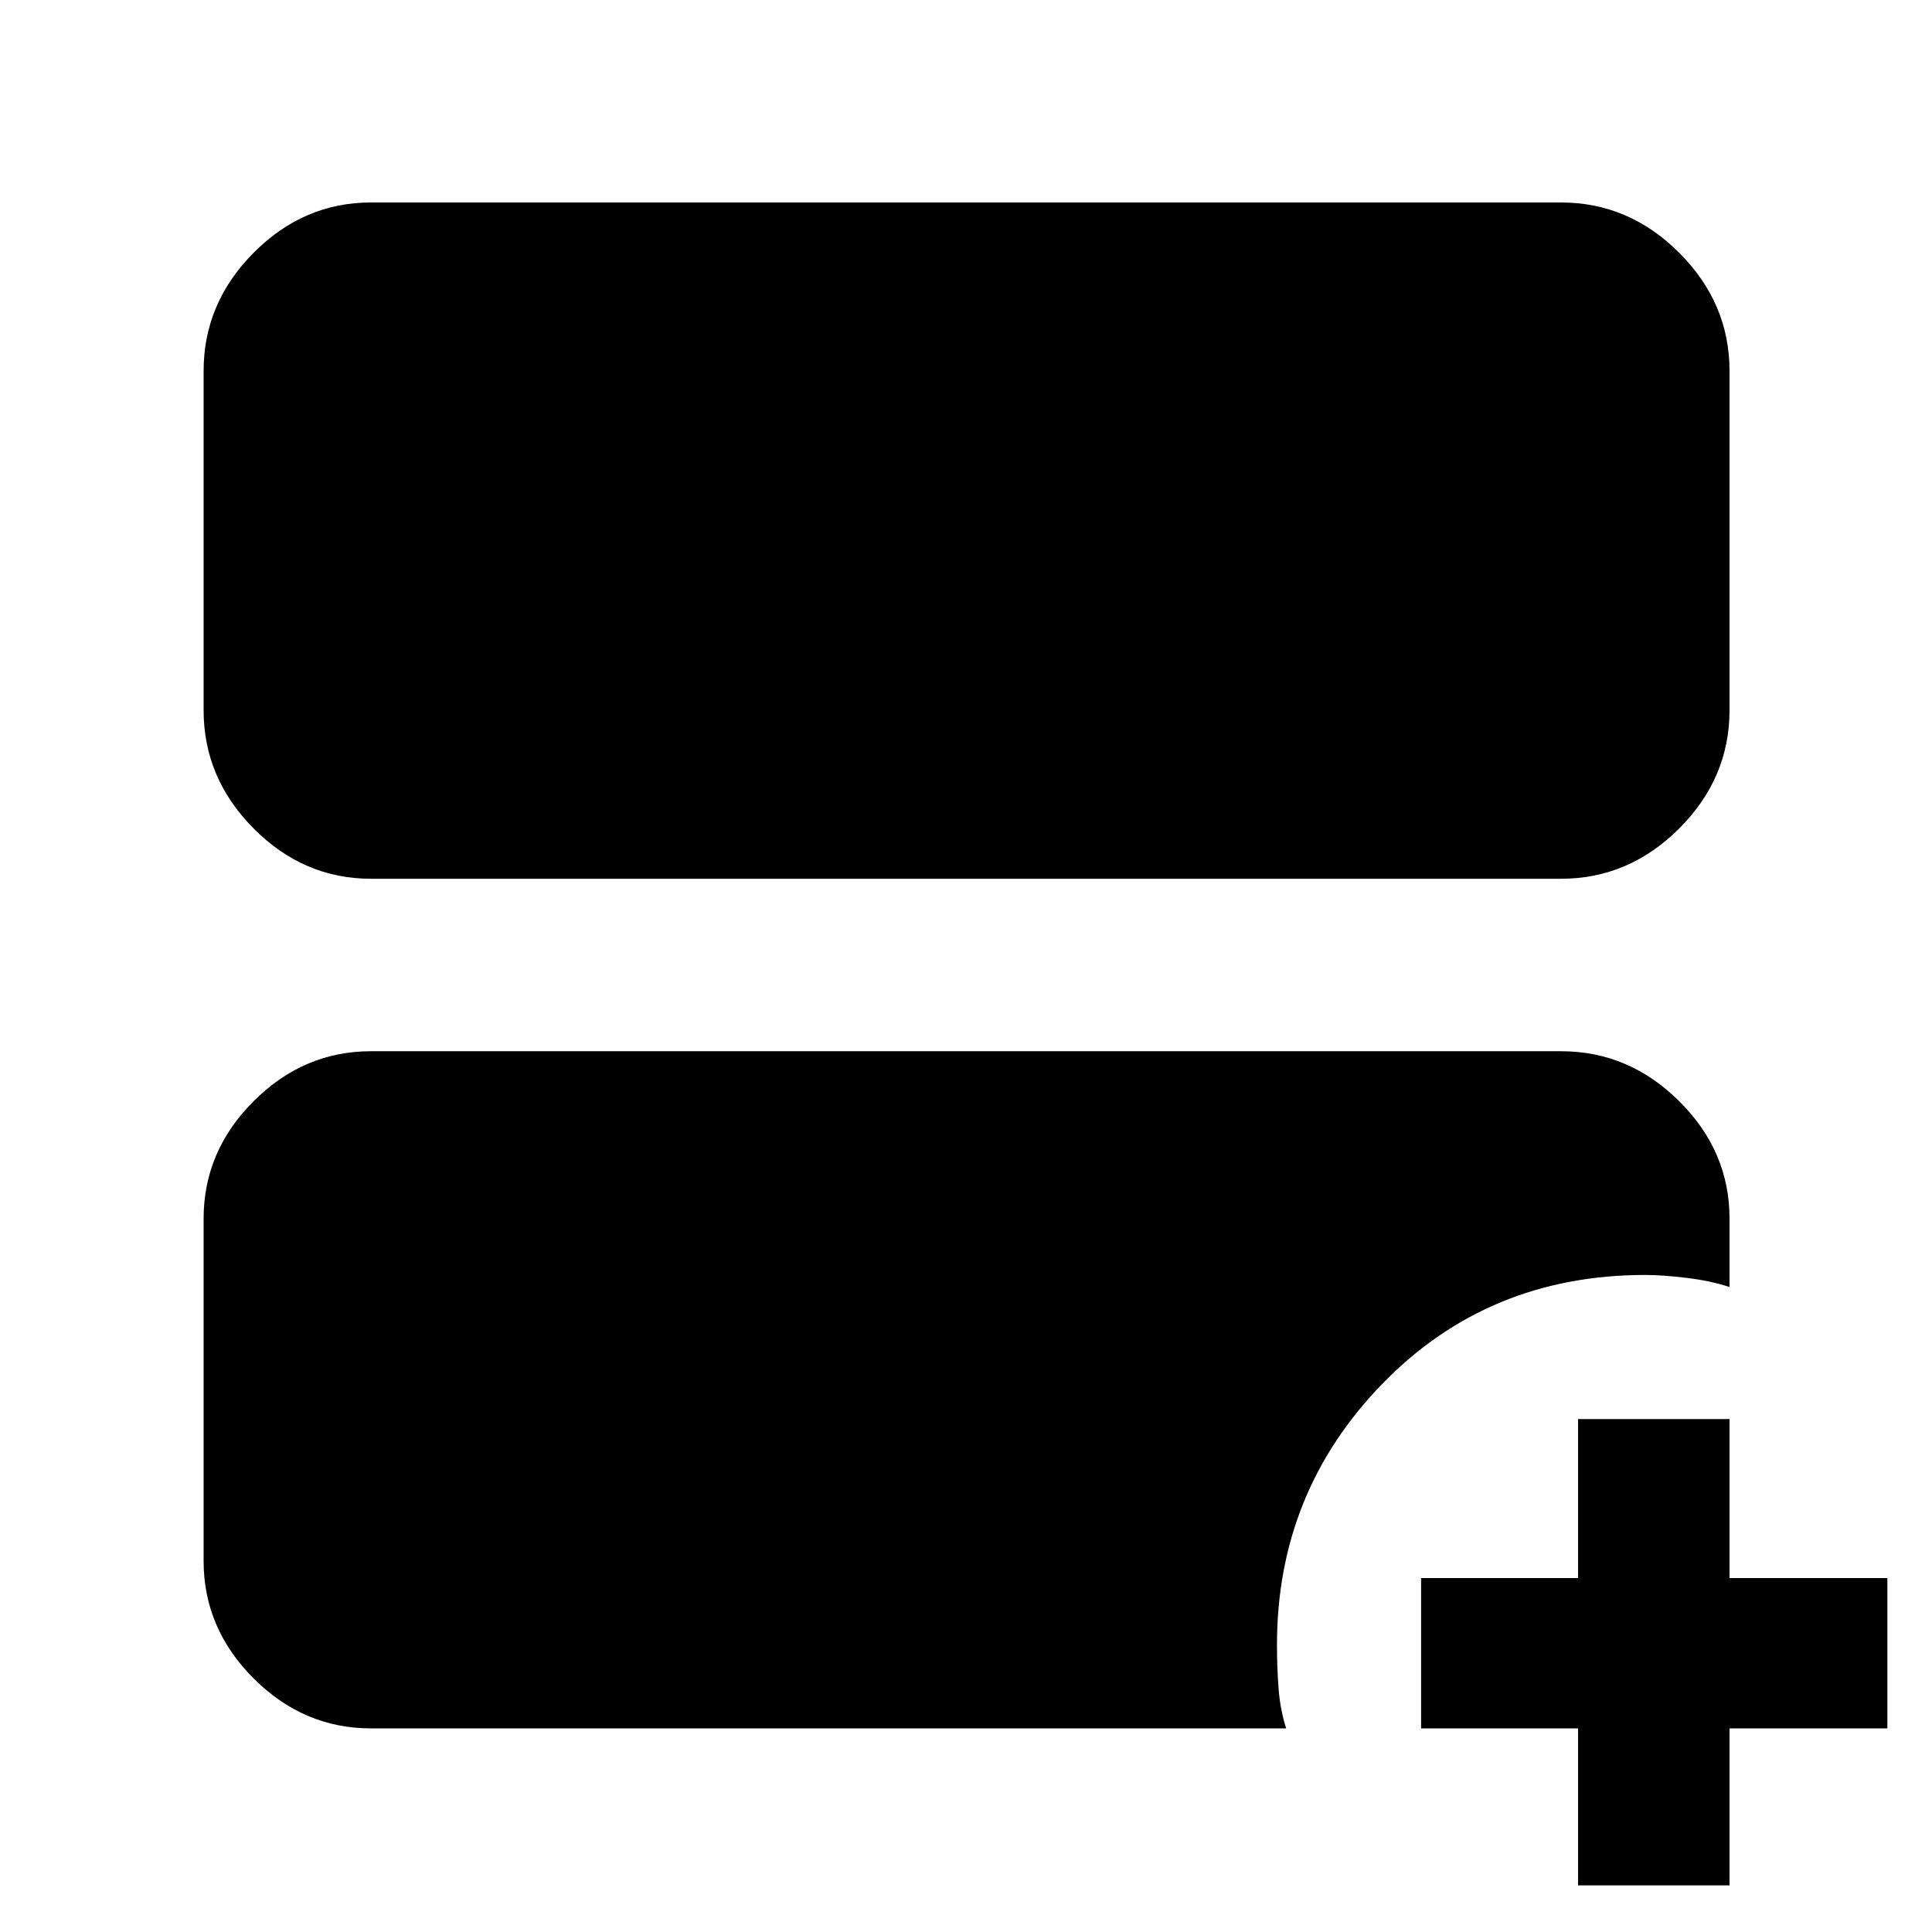 <svg xmlns="http://www.w3.org/2000/svg" height="48" viewBox="0 -960 960 960" width="48"><path d="M184.348-523.348q-33.501 0-58.338-25.002-24.836-25.003-24.836-58.737v-168.565q0-33.734 24.836-58.737 24.837-25.002 58.338-25.002h591.304q33.734 0 58.737 25.002 25.002 25.003 25.002 58.737v168.565q0 33.734-25.002 58.737-25.003 25.002-58.737 25.002H184.348Zm0 422.174q-33.501 0-58.338-24.836-24.836-24.837-24.836-58.338v-170.13q0-33.501 24.836-58.338 24.837-24.836 58.338-24.836h591.304q33.734 0 58.737 24.836 25.002 24.837 25.002 58.338v34q-9.434-3.131-21.434-4.565-12-1.435-20.435-1.435-78 0-130.5 53.938-52.5 53.939-52.5 129.768 0 11.247.783 21.705.782 10.458 3.782 19.893H184.348Zm599.782 78v-78h-78v-74.696h78v-79h75.261v79h78.435v74.696h-78.435v78H784.13Z"/></svg>